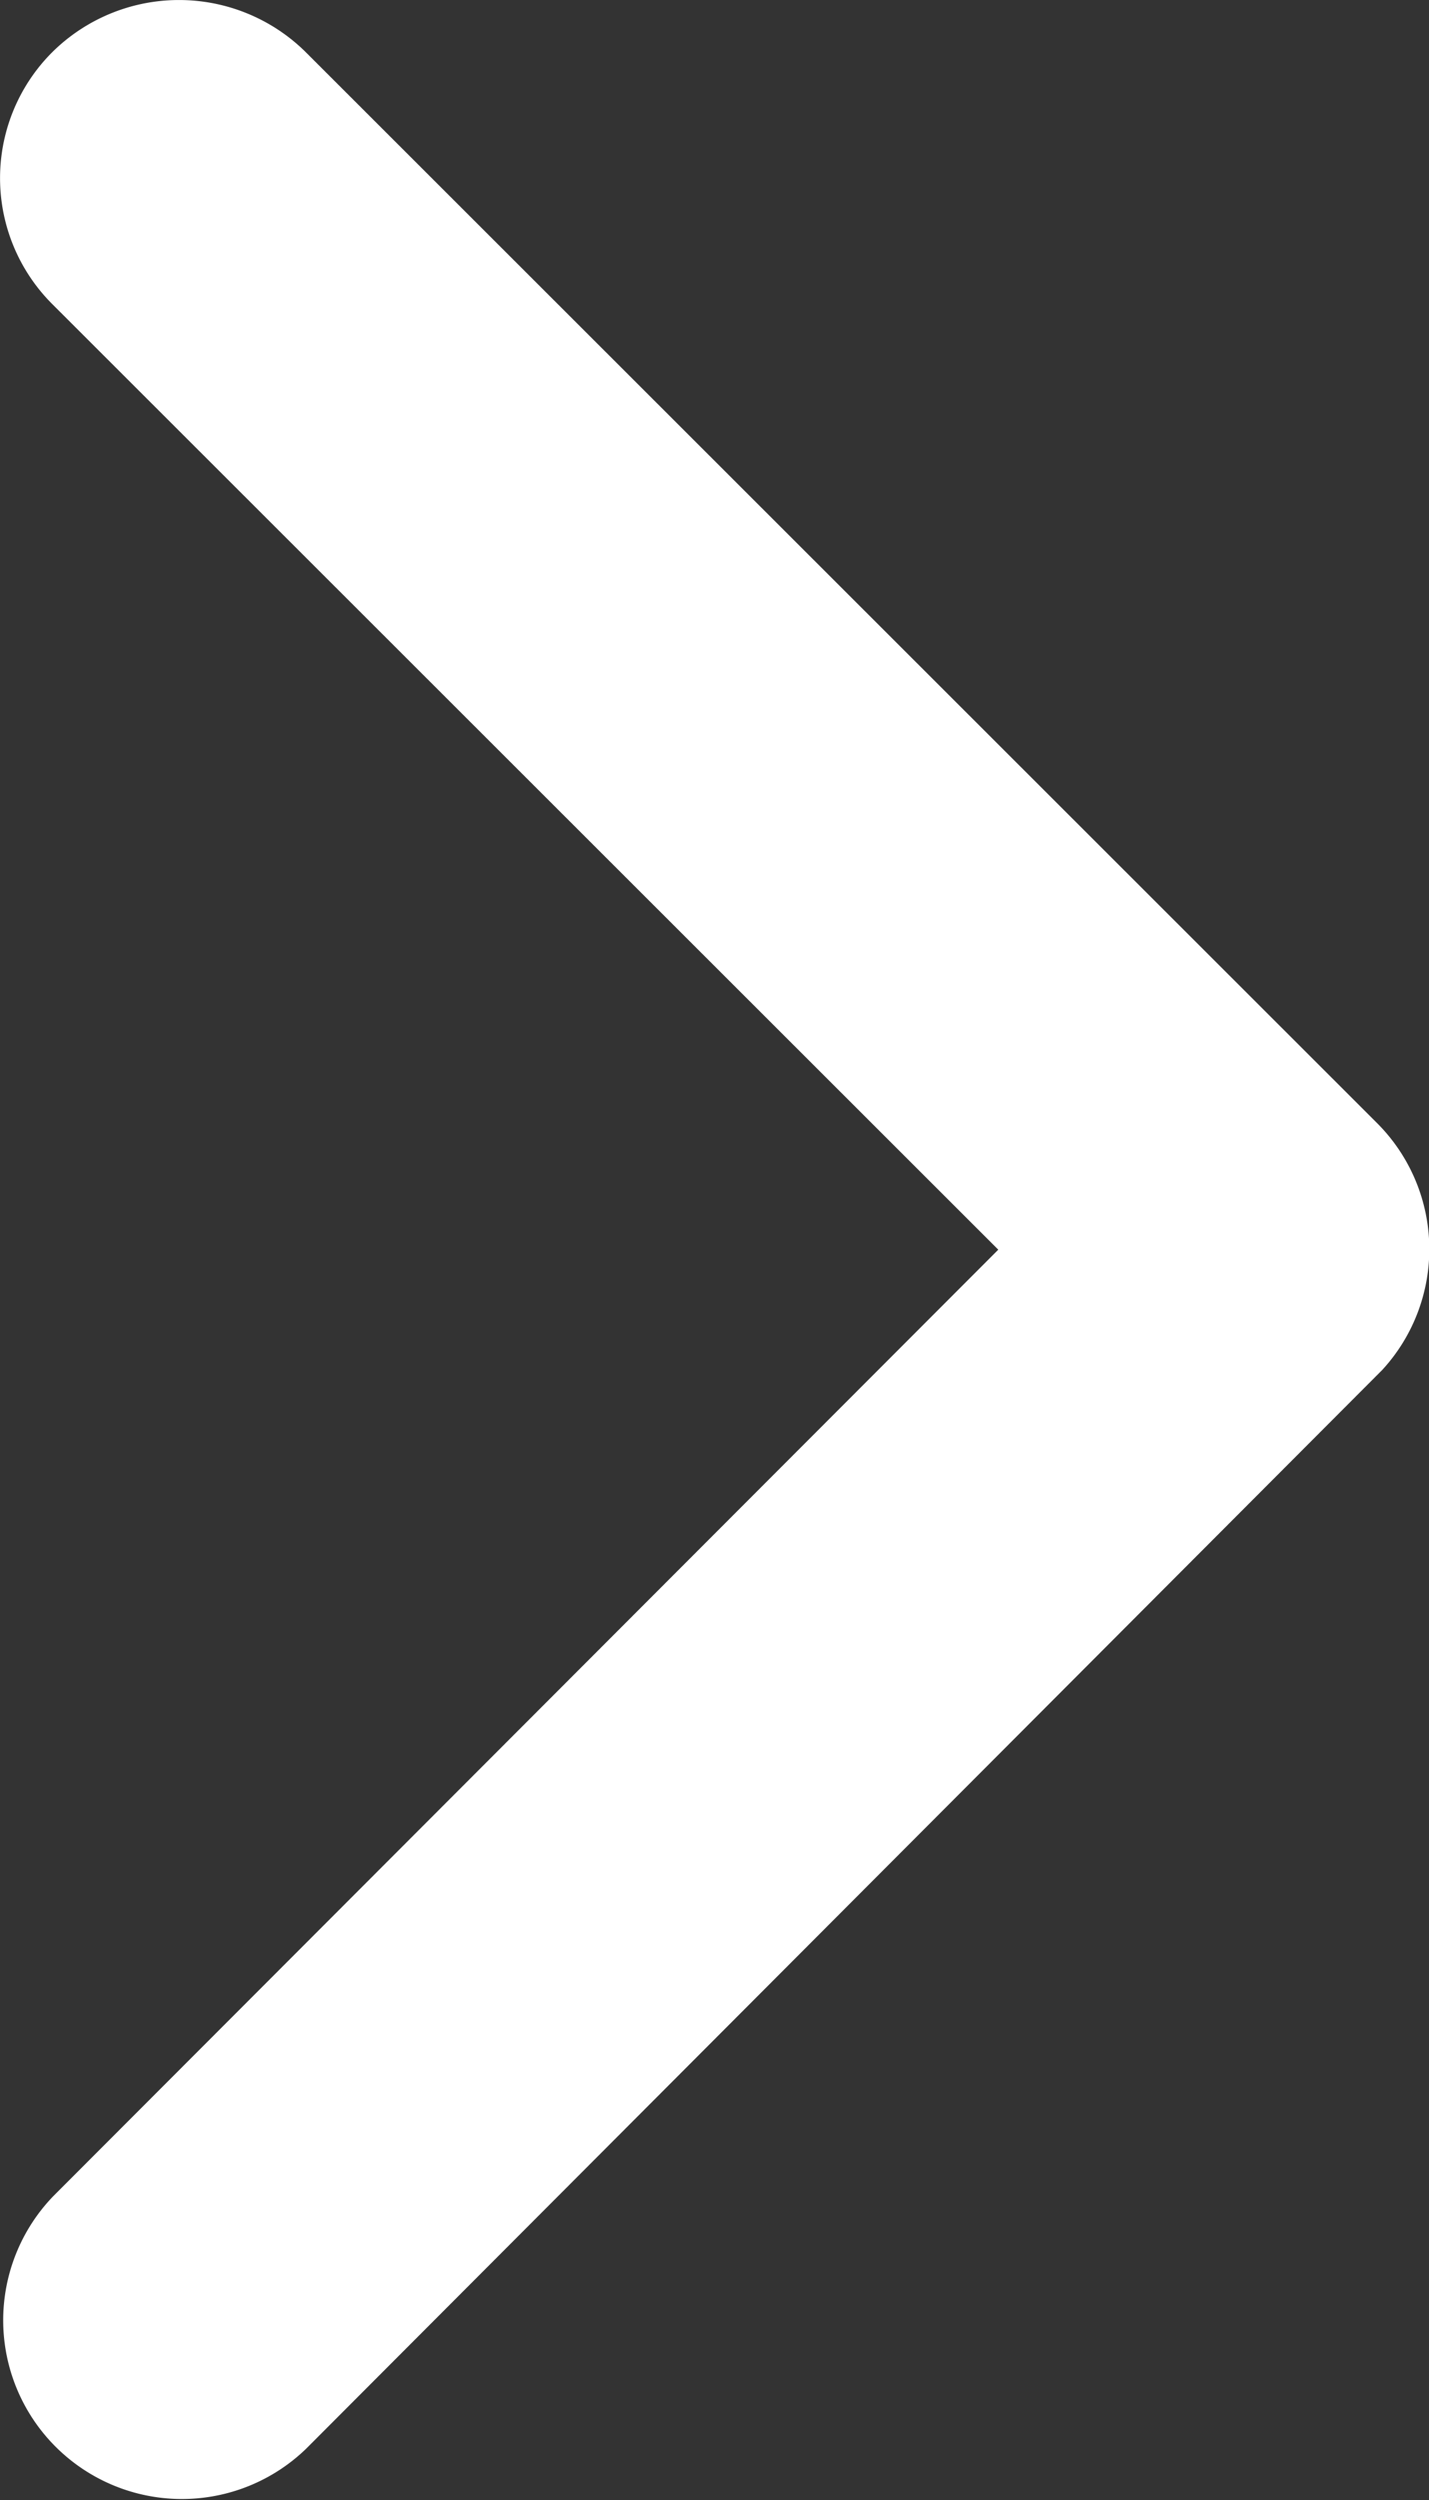 <svg xmlns="http://www.w3.org/2000/svg" width="12.74" height="22.282" viewBox="0 0 12.74 22.282">
  <rect x="0" y="0" width="12.74" height="22.282" fill="#333333" stroke="none"/>
  <path id="Icon_ionic-ios-arrow-forward" data-name="Icon ionic-ios-arrow-forward" d="M20.146,17.333,11.714,8.908a1.586,1.586,0,0,1,0-2.249,1.606,1.606,0,0,1,2.256,0l9.553,9.546a1.589,1.589,0,0,1,.046,2.2l-9.593,9.613a1.593,1.593,0,0,1-2.256-2.249Z" transform="translate(-11.246 -6.196)" fill="#fff"/>
</svg>

